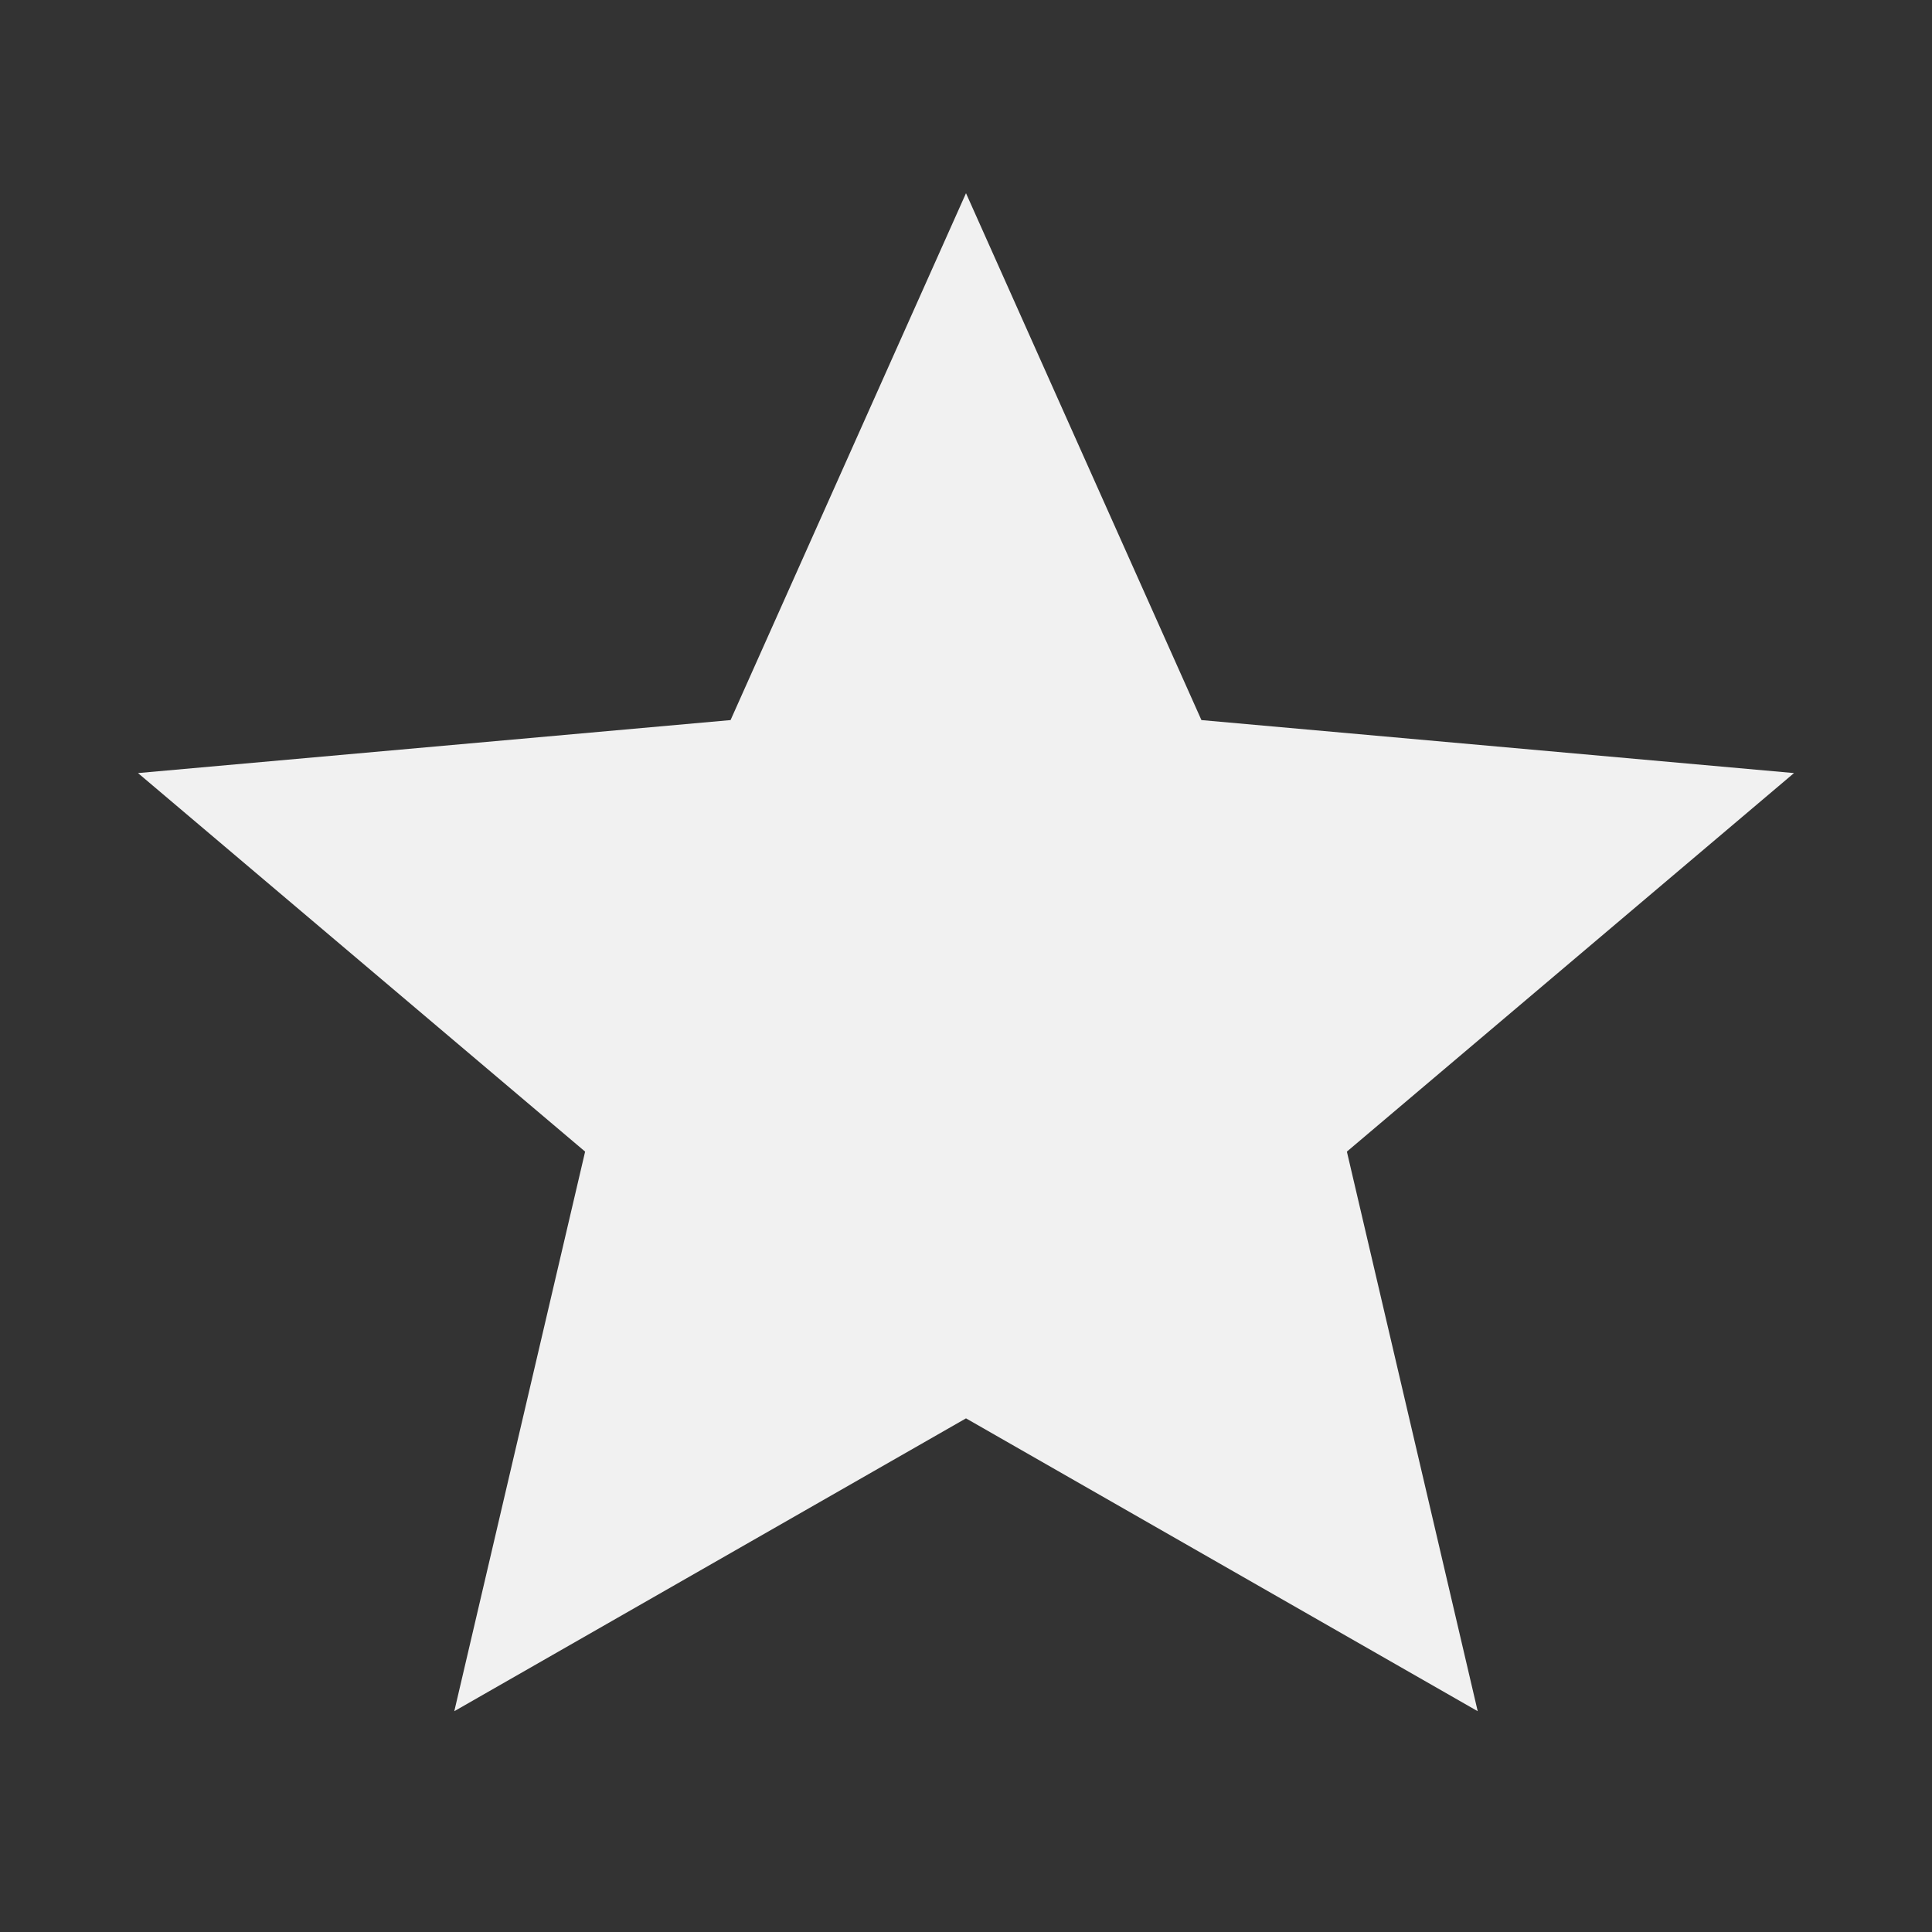 <svg xmlns="http://www.w3.org/2000/svg" width="14" height="14" viewBox="0 0 14 14" class="@@class">
  <rect x="0" y="0" width="14" height="14" fill="#333333" stroke="none"/>
  <title>@@title</title>
  <path fill="#f1f1f1" fill-rule="evenodd" d="M7 10.278L3.292 12.4 4.24 8.345 1 5.602 5.294 5.218 7 1.4 8.706 5.218 13 5.602 9.76 8.345 10.708 12.4z"/>
</svg>
